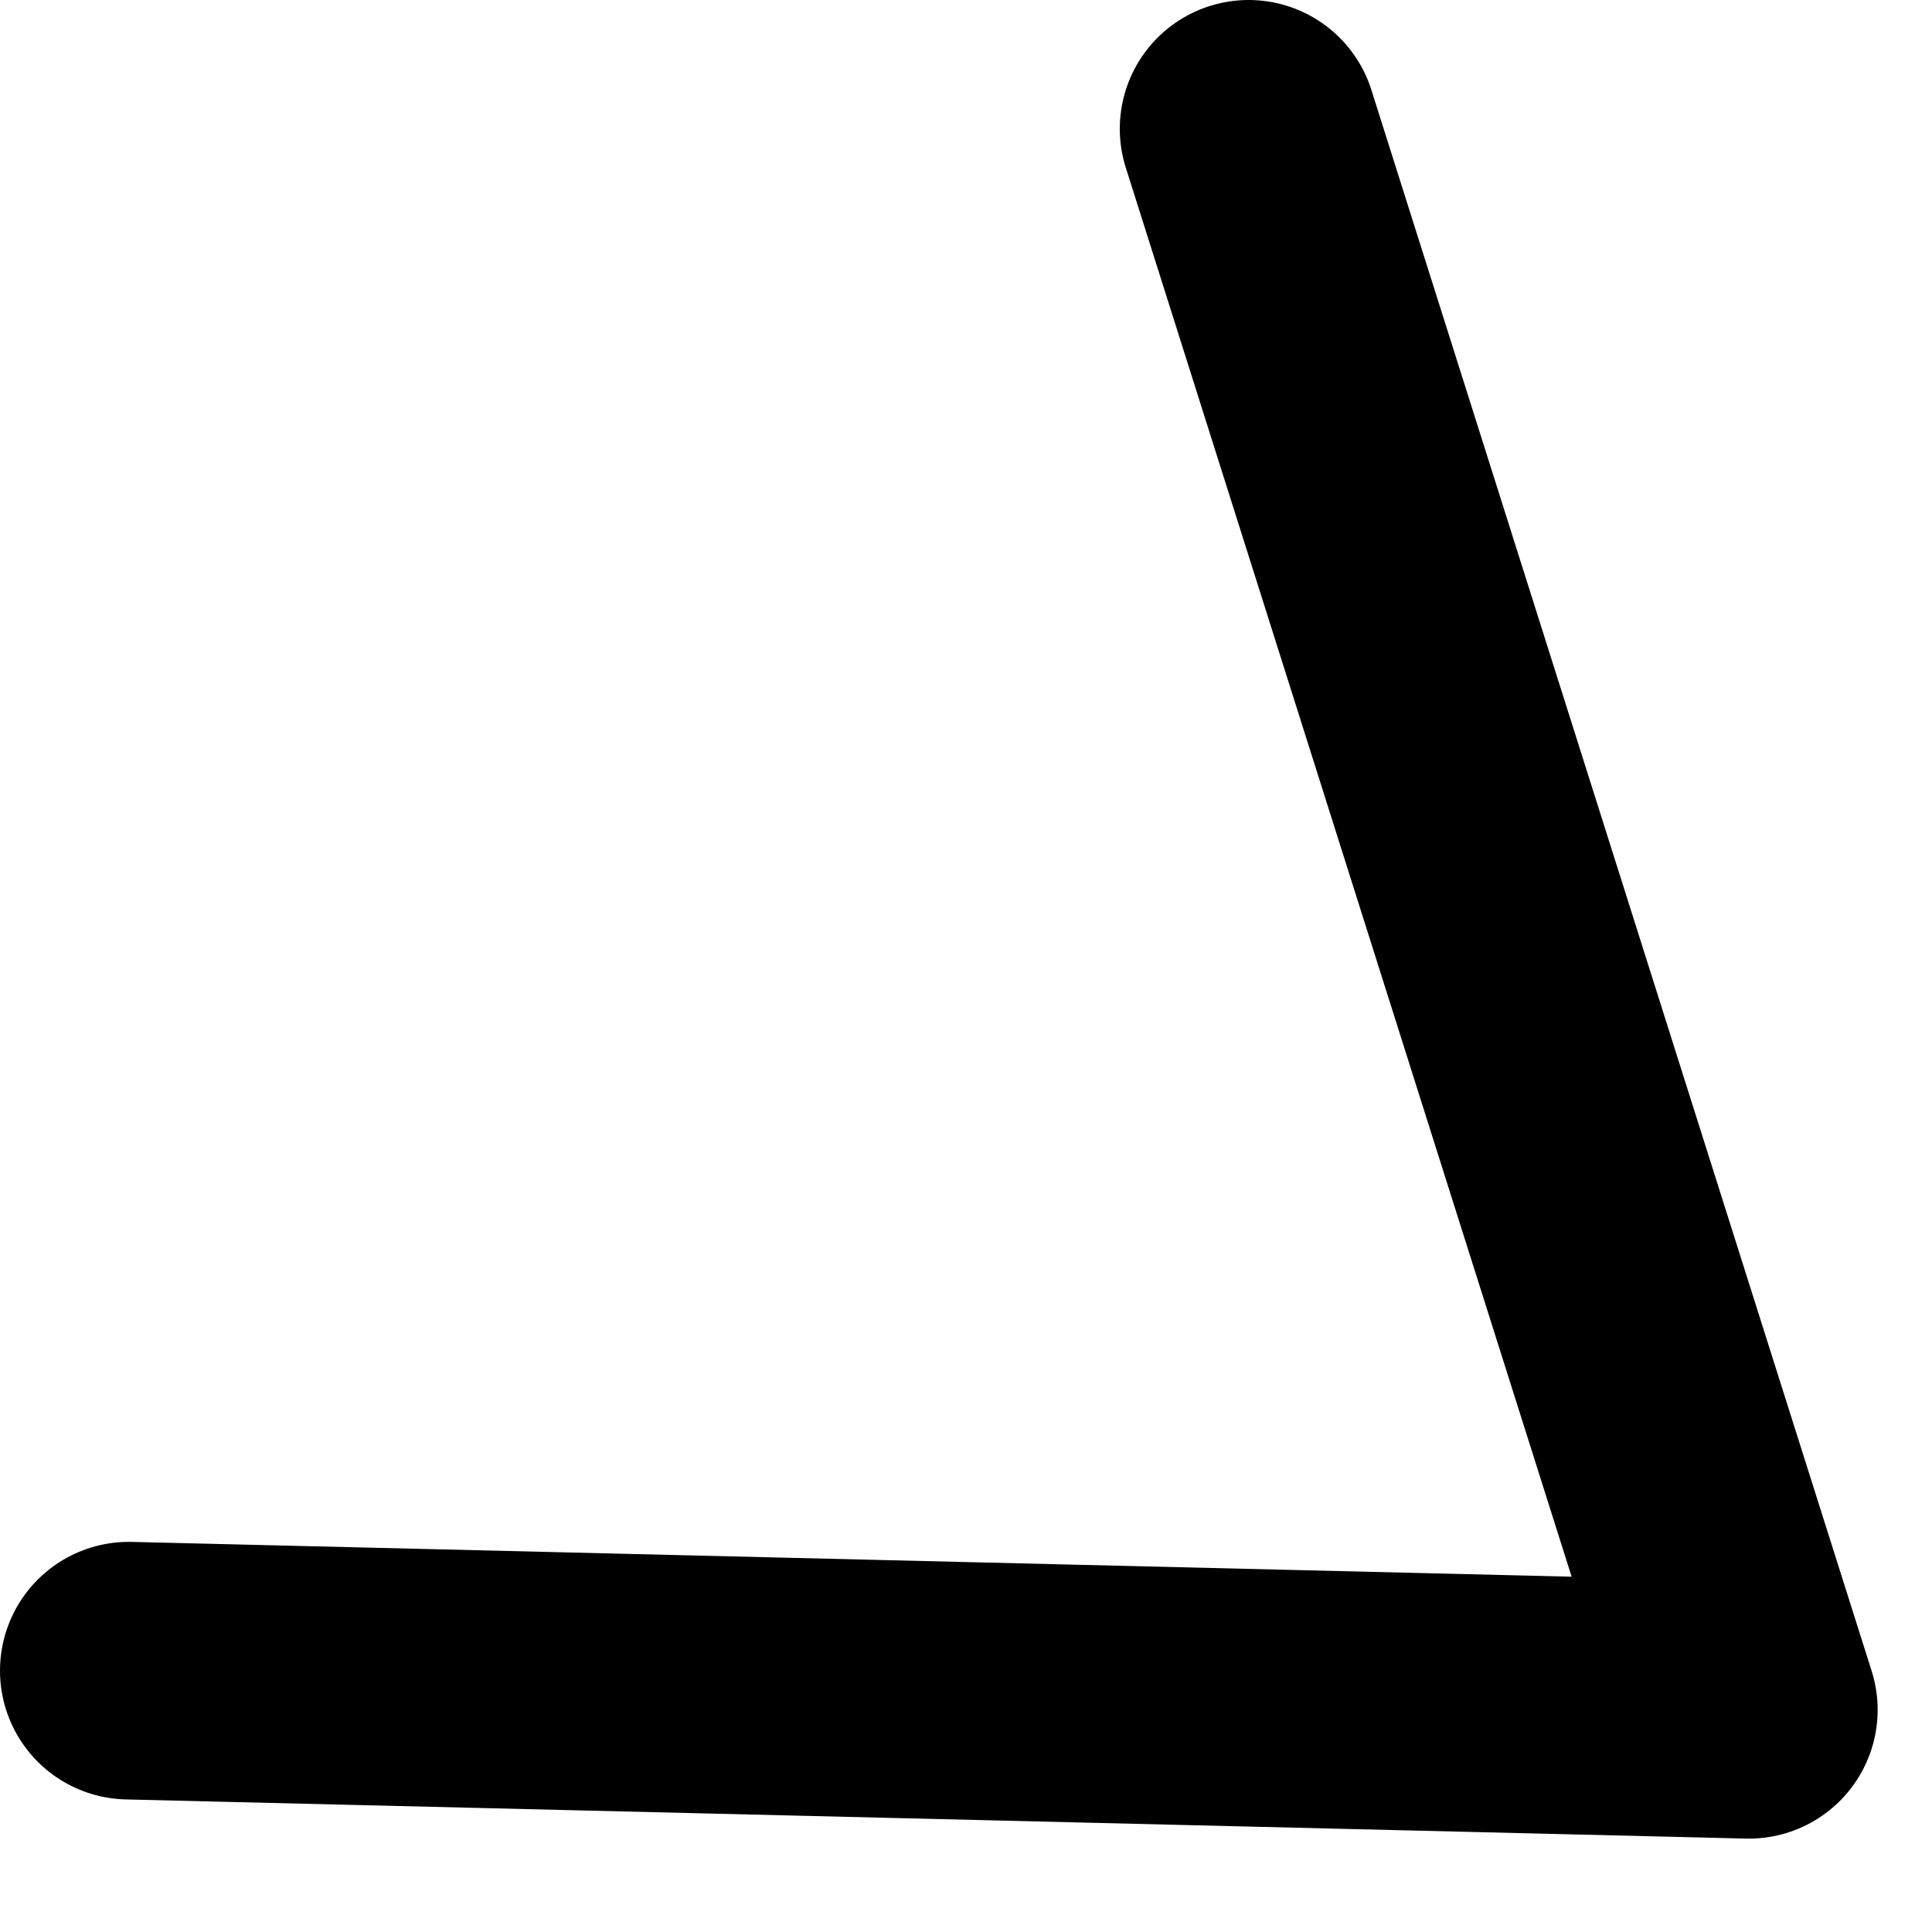 <svg width="15" height="15" viewBox="0 0 15 15" fill="none" xmlns="http://www.w3.org/2000/svg">
<path d="M9.694 1L13.578 13.275L1 12.971" stroke="black" stroke-width="2" stroke-linecap="round" stroke-linejoin="round"/>
</svg>
